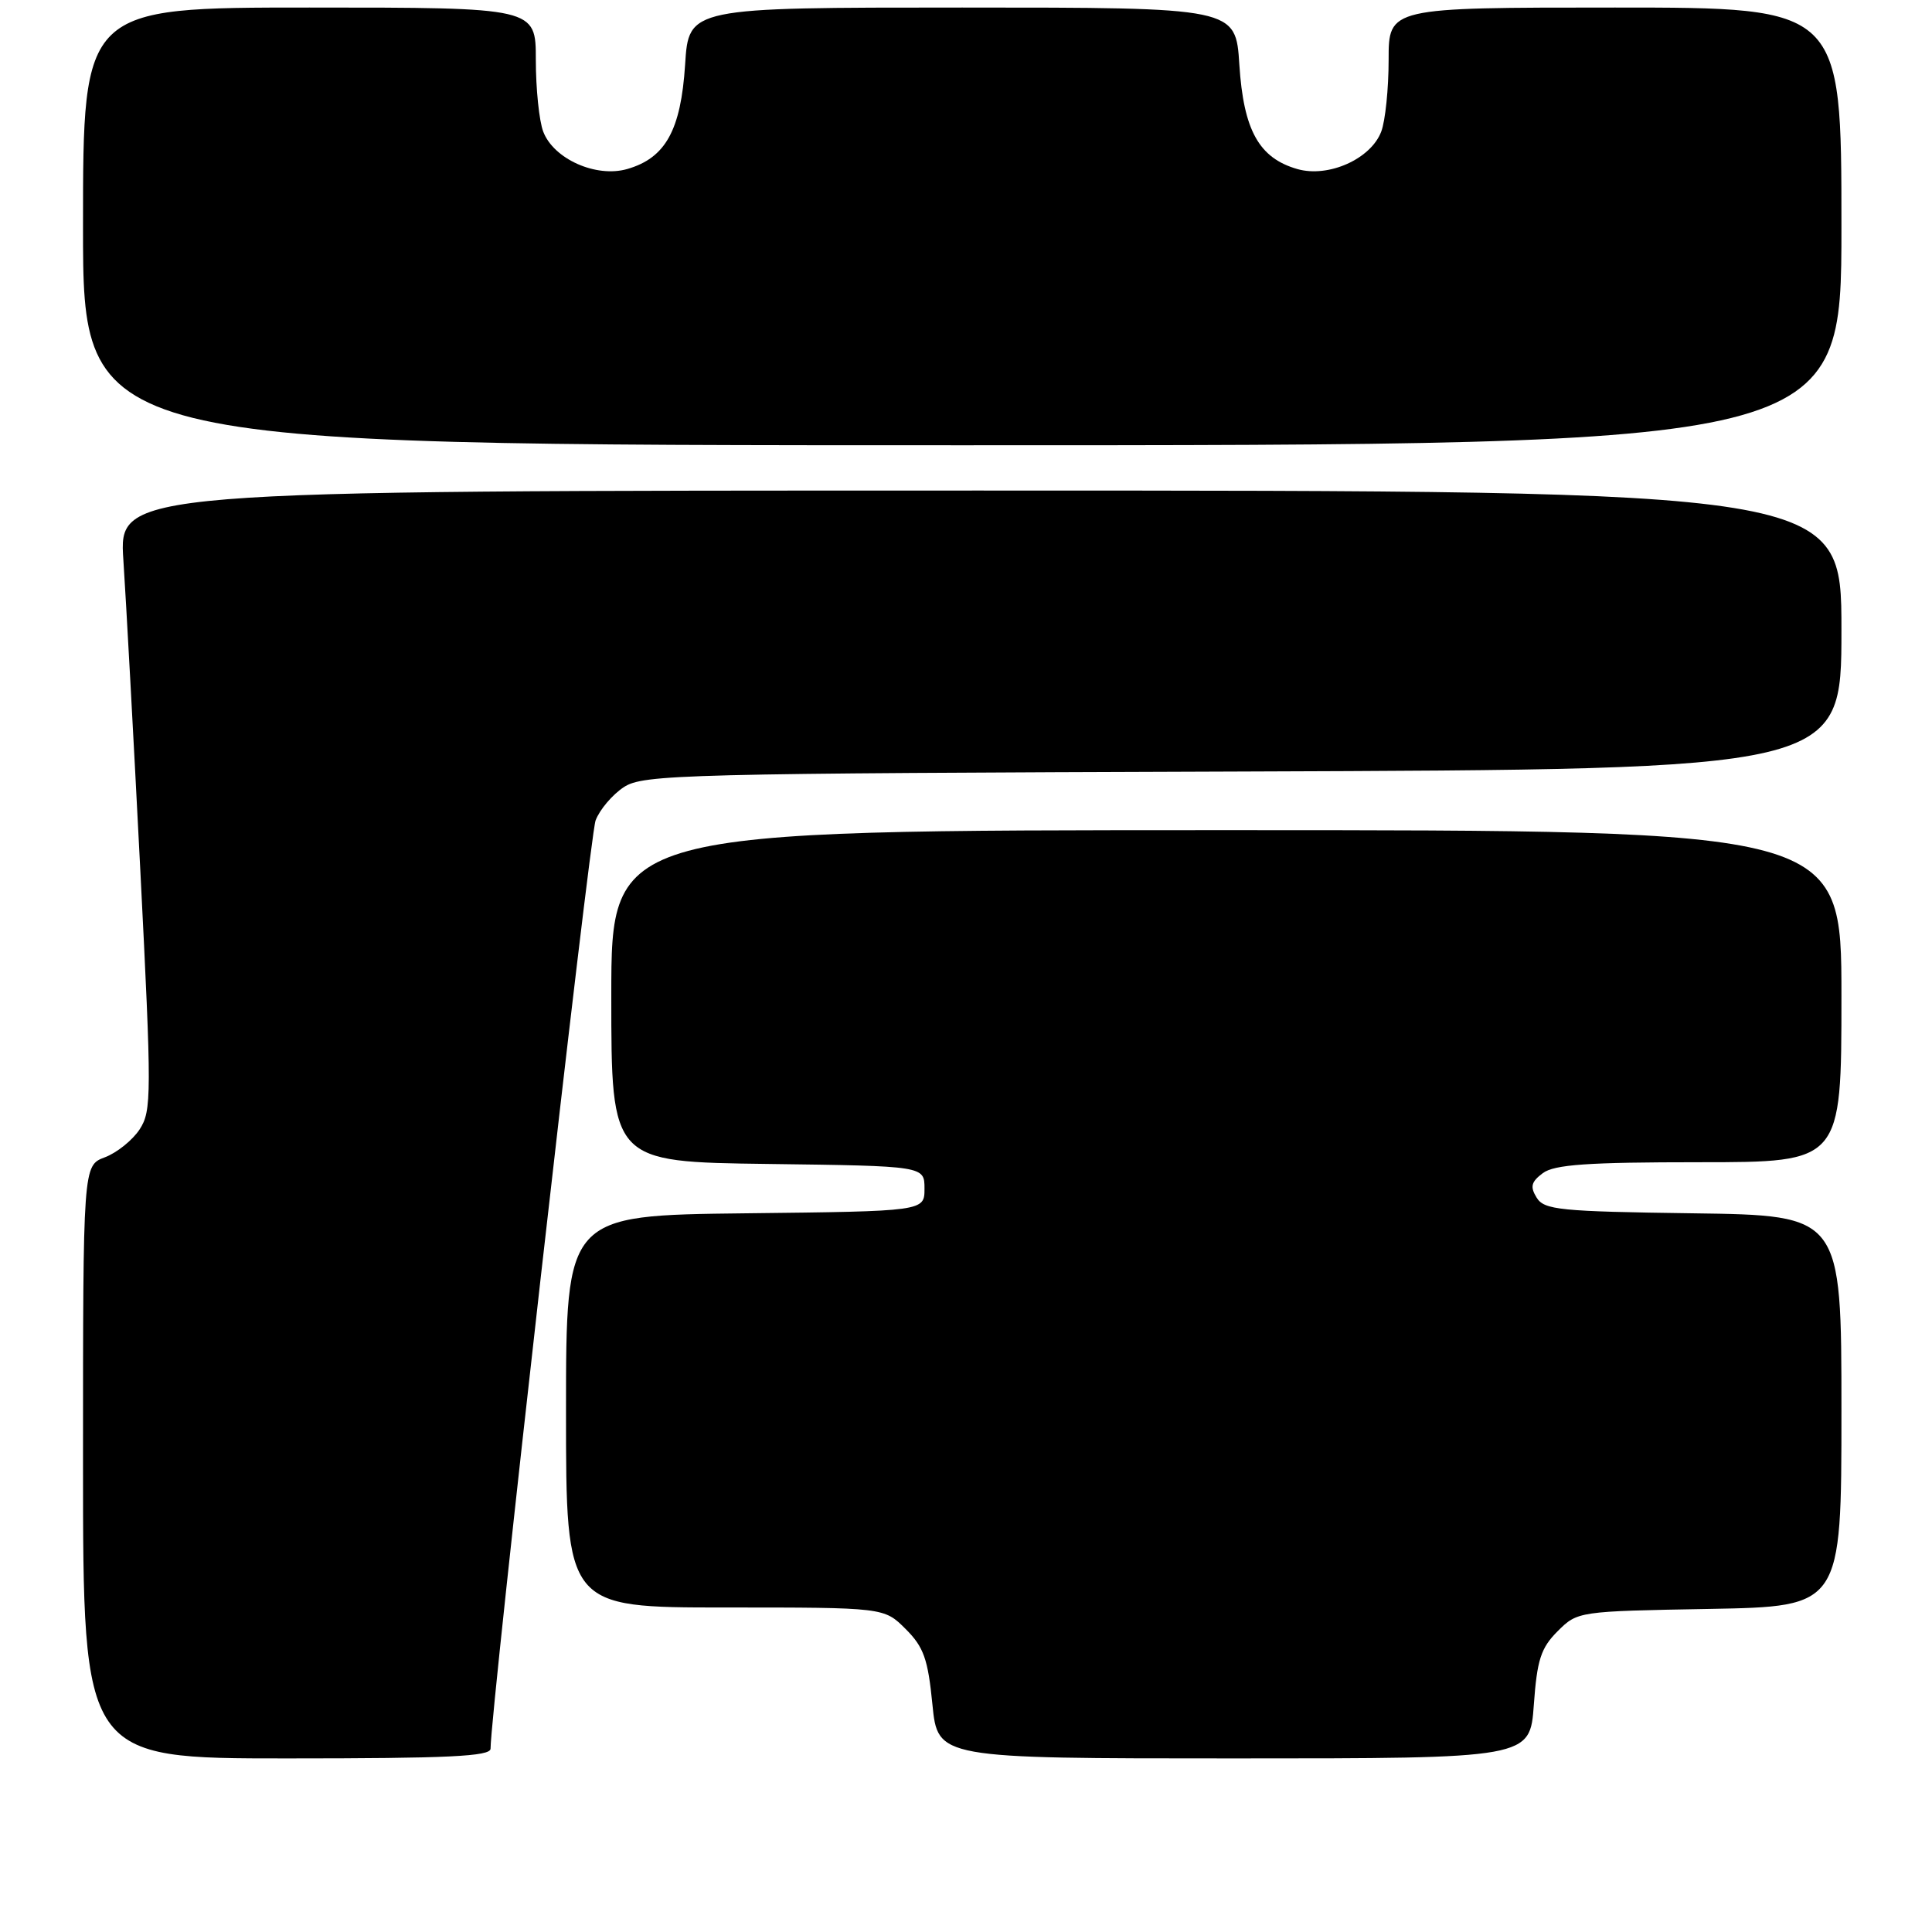 <?xml version="1.0" encoding="UTF-8" standalone="no"?>
<!DOCTYPE svg PUBLIC "-//W3C//DTD SVG 1.1//EN" "http://www.w3.org/Graphics/SVG/1.1/DTD/svg11.dtd" >
<svg xmlns="http://www.w3.org/2000/svg" xmlns:xlink="http://www.w3.org/1999/xlink" version="1.1" viewBox="0 0 256 256">
 <g >
 <path fill="currentColor"
d=" M 65.00 231.71 C 65.00 226.81 78.13 110.78 78.92 108.71 C 79.46 107.28 81.15 105.29 82.66 104.30 C 85.24 102.61 90.26 102.48 164.71 102.23 C 244.00 101.95 244.00 101.95 244.00 83.48 C 244.00 65.00 244.00 65.00 129.86 65.00 C 15.73 65.00 15.73 65.00 16.35 74.25 C 16.69 79.34 17.70 97.80 18.59 115.27 C 20.11 145.15 20.10 147.19 18.50 149.65 C 17.56 151.08 15.49 152.75 13.89 153.35 C 11.00 154.44 11.00 154.44 11.00 193.72 C 11.00 233.00 11.00 233.00 38.00 233.00 C 59.42 233.00 65.00 232.73 65.00 231.71 Z  M 203.24 225.90 C 203.67 219.93 204.17 218.37 206.39 216.15 C 209.03 213.51 209.13 213.50 226.52 213.19 C 244.00 212.87 244.00 212.87 244.00 186.96 C 244.00 161.04 244.00 161.04 224.36 160.77 C 206.66 160.53 204.61 160.32 203.61 158.69 C 202.72 157.24 202.89 156.60 204.44 155.44 C 205.97 154.31 210.38 154.00 225.19 154.00 C 244.00 154.00 244.00 154.00 244.00 132.00 C 244.00 110.00 244.00 110.00 162.50 110.00 C 81.00 110.00 81.00 110.00 81.00 131.98 C 81.00 153.96 81.00 153.96 101.75 154.23 C 122.50 154.50 122.50 154.50 122.50 157.50 C 122.50 160.50 122.50 160.50 98.75 160.77 C 75.00 161.04 75.00 161.04 75.00 187.02 C 75.00 213.00 75.00 213.00 96.08 213.00 C 117.15 213.00 117.15 213.00 120.00 215.85 C 122.40 218.24 122.96 219.83 123.55 225.85 C 124.26 233.00 124.26 233.00 163.49 233.00 C 202.73 233.00 202.73 233.00 203.24 225.90 Z  M 244.00 30.00 C 244.00 1.00 244.00 1.00 214.00 1.00 C 184.00 1.00 184.00 1.00 184.00 7.93 C 184.00 11.75 183.56 16.03 183.02 17.44 C 181.64 21.07 176.02 23.58 171.90 22.40 C 166.82 20.94 164.78 17.27 164.22 8.57 C 163.74 1.00 163.74 1.00 127.50 1.00 C 91.26 1.00 91.26 1.00 90.78 8.57 C 90.22 17.27 88.18 20.94 83.10 22.40 C 78.98 23.58 73.36 21.07 71.98 17.44 C 71.44 16.03 71.00 11.75 71.00 7.93 C 71.00 1.00 71.00 1.00 41.00 1.00 C 11.00 1.00 11.00 1.00 11.00 30.00 C 11.00 59.00 11.00 59.00 127.50 59.00 C 244.00 59.00 244.00 59.00 244.00 30.00 Z "/>
</g>
</svg>
